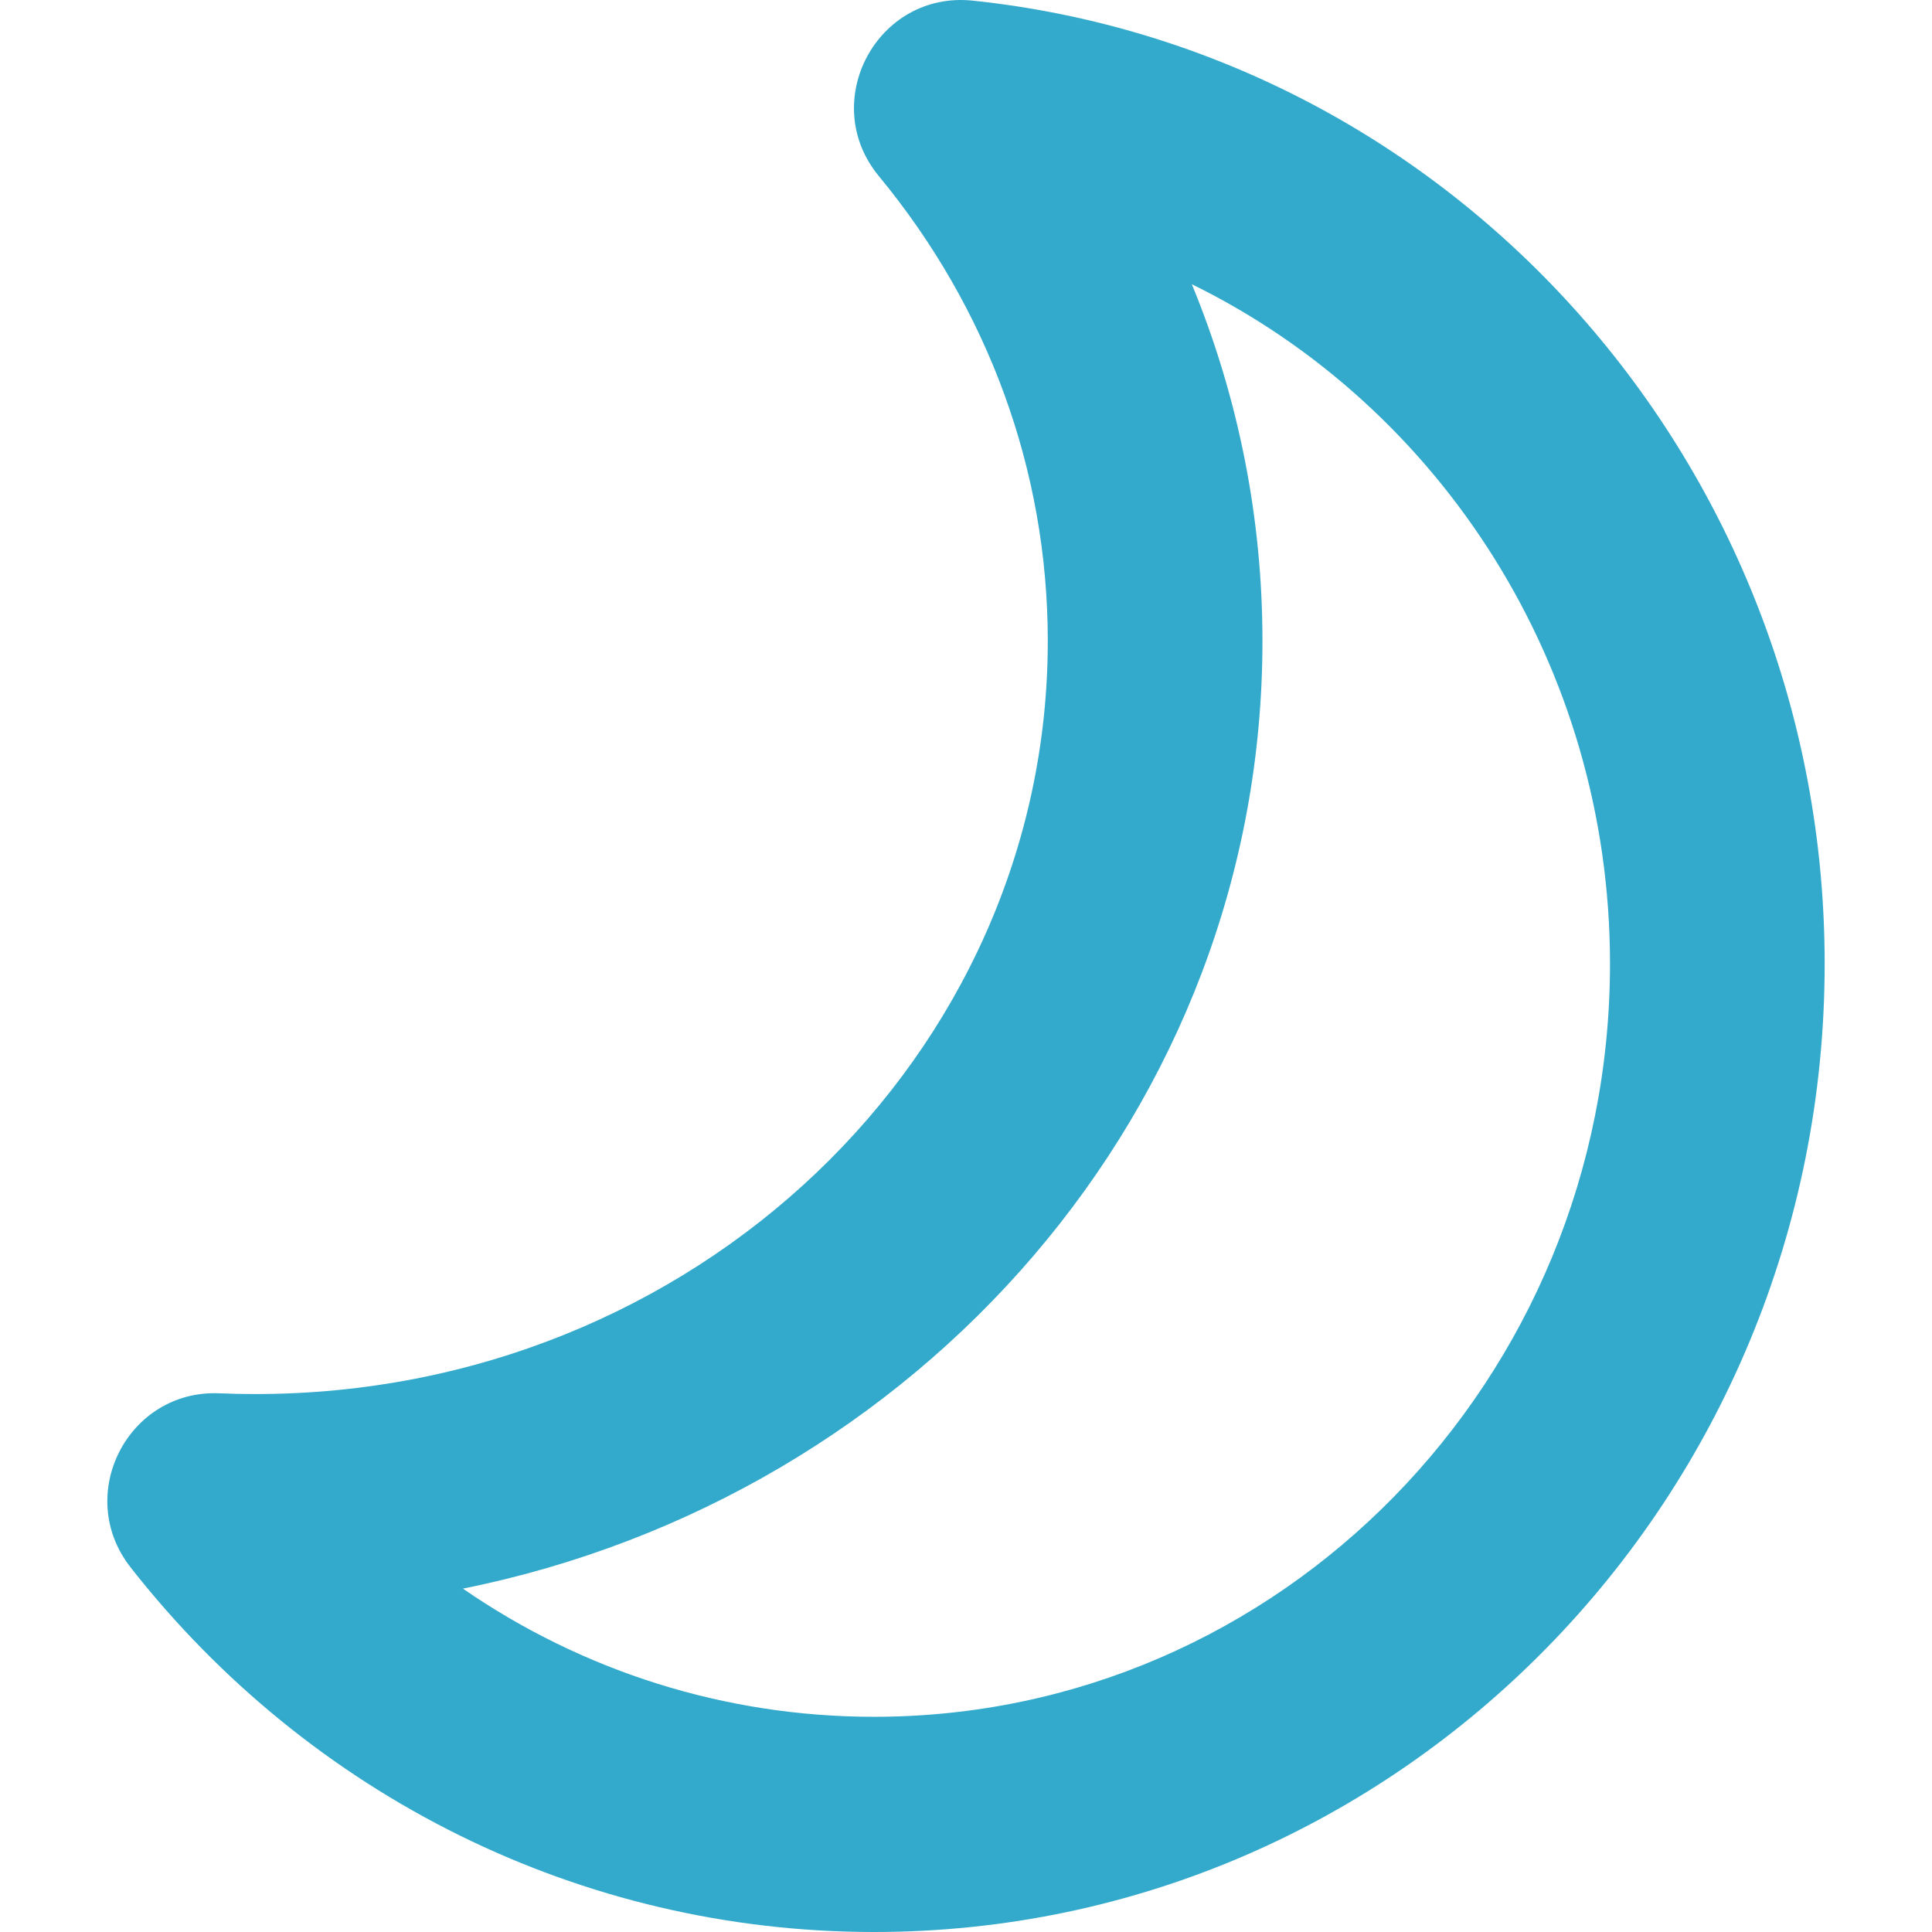 <svg xmlns="http://www.w3.org/2000/svg" width="18" height="18" viewBox="0 0 18 18">
  <g id="icons/regular/moon" fill="none" fill-rule="evenodd" stroke="none" stroke-width="1">
    <path id="moon" fill="#3AC" d="M3,8.979 C3,12.858 6.074,15.995 9.857,15.995 C11.251,15.995 12.575,15.568 13.687,14.801 C9.439,13.945 6.238,10.325 6.238,5.972 C6.238,4.815 6.466,3.691 6.896,2.648 C4.583,3.782 3,6.202 3,8.979 Z M9.811,1.642 C8.797,2.87 8.238,4.38 8.238,5.972 C8.238,9.836 11.533,12.988 15.62,12.988 C15.732,12.988 15.844,12.986 15.956,12.981 C16.809,12.945 17.312,13.928 16.784,14.602 C15.115,16.732 12.588,18 9.857,18 C4.962,18 1,13.957 1,8.979 C1,4.349 4.441,0.48 8.936,0.006 C9.828,-0.088 10.383,0.95 9.811,1.642 Z" transform="matrix(-1 0 0 1 18 0)"/>
  </g>
</svg>
